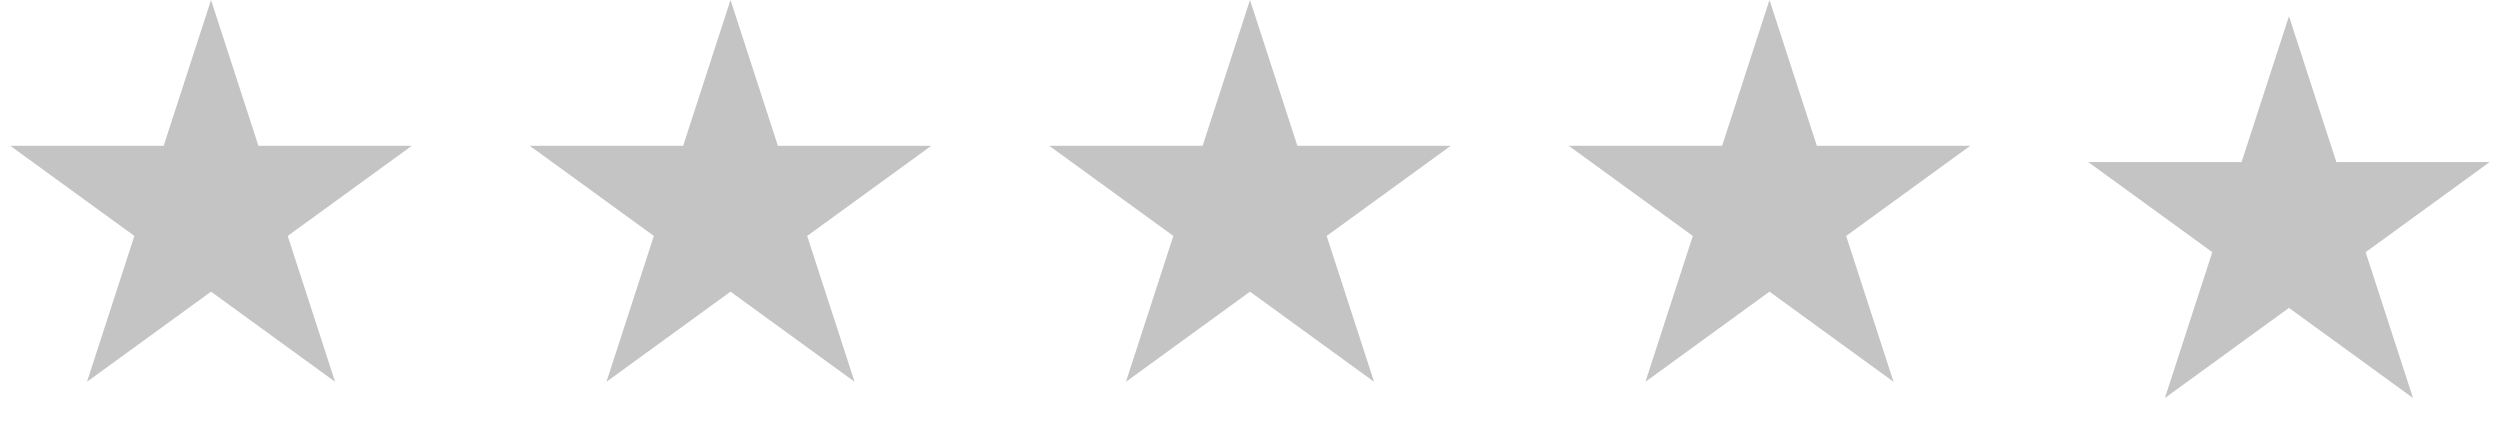 <svg width="154" height="27" viewBox="0 0 154 27" fill="none" xmlns="http://www.w3.org/2000/svg">
<path d="M13 0L15.919 8.983H25.364L17.723 14.534L20.641 23.517L13 17.966L5.359 23.517L8.277 14.534L0.636 8.983H10.081L13 0Z" fill="#C4C4C4"/>
<path d="M45 0L47.919 8.983H57.364L49.722 14.534L52.641 23.517L45 17.966L37.359 23.517L40.278 14.534L32.636 8.983H42.081L45 0Z" fill="#C4C4C4"/>
<path d="M77 0L79.919 8.983H89.364L81.722 14.534L84.641 23.517L77 17.966L69.359 23.517L72.278 14.534L64.636 8.983H74.081L77 0Z" fill="#C4C4C4"/>
<path d="M109 0L106.081 8.983H96.636L104.277 14.534L101.359 23.517L109 17.966L116.641 23.517L113.723 14.534L121.364 8.983H111.919L109 0Z" fill="#C4C4C4"/>
<path d="M141 1L138.081 9.983H128.636L136.277 15.534L133.359 24.517L141 18.966L148.641 24.517L145.723 15.534L153.364 9.983H143.919L141 1Z" fill="#C4C4C4"/>
</svg>
